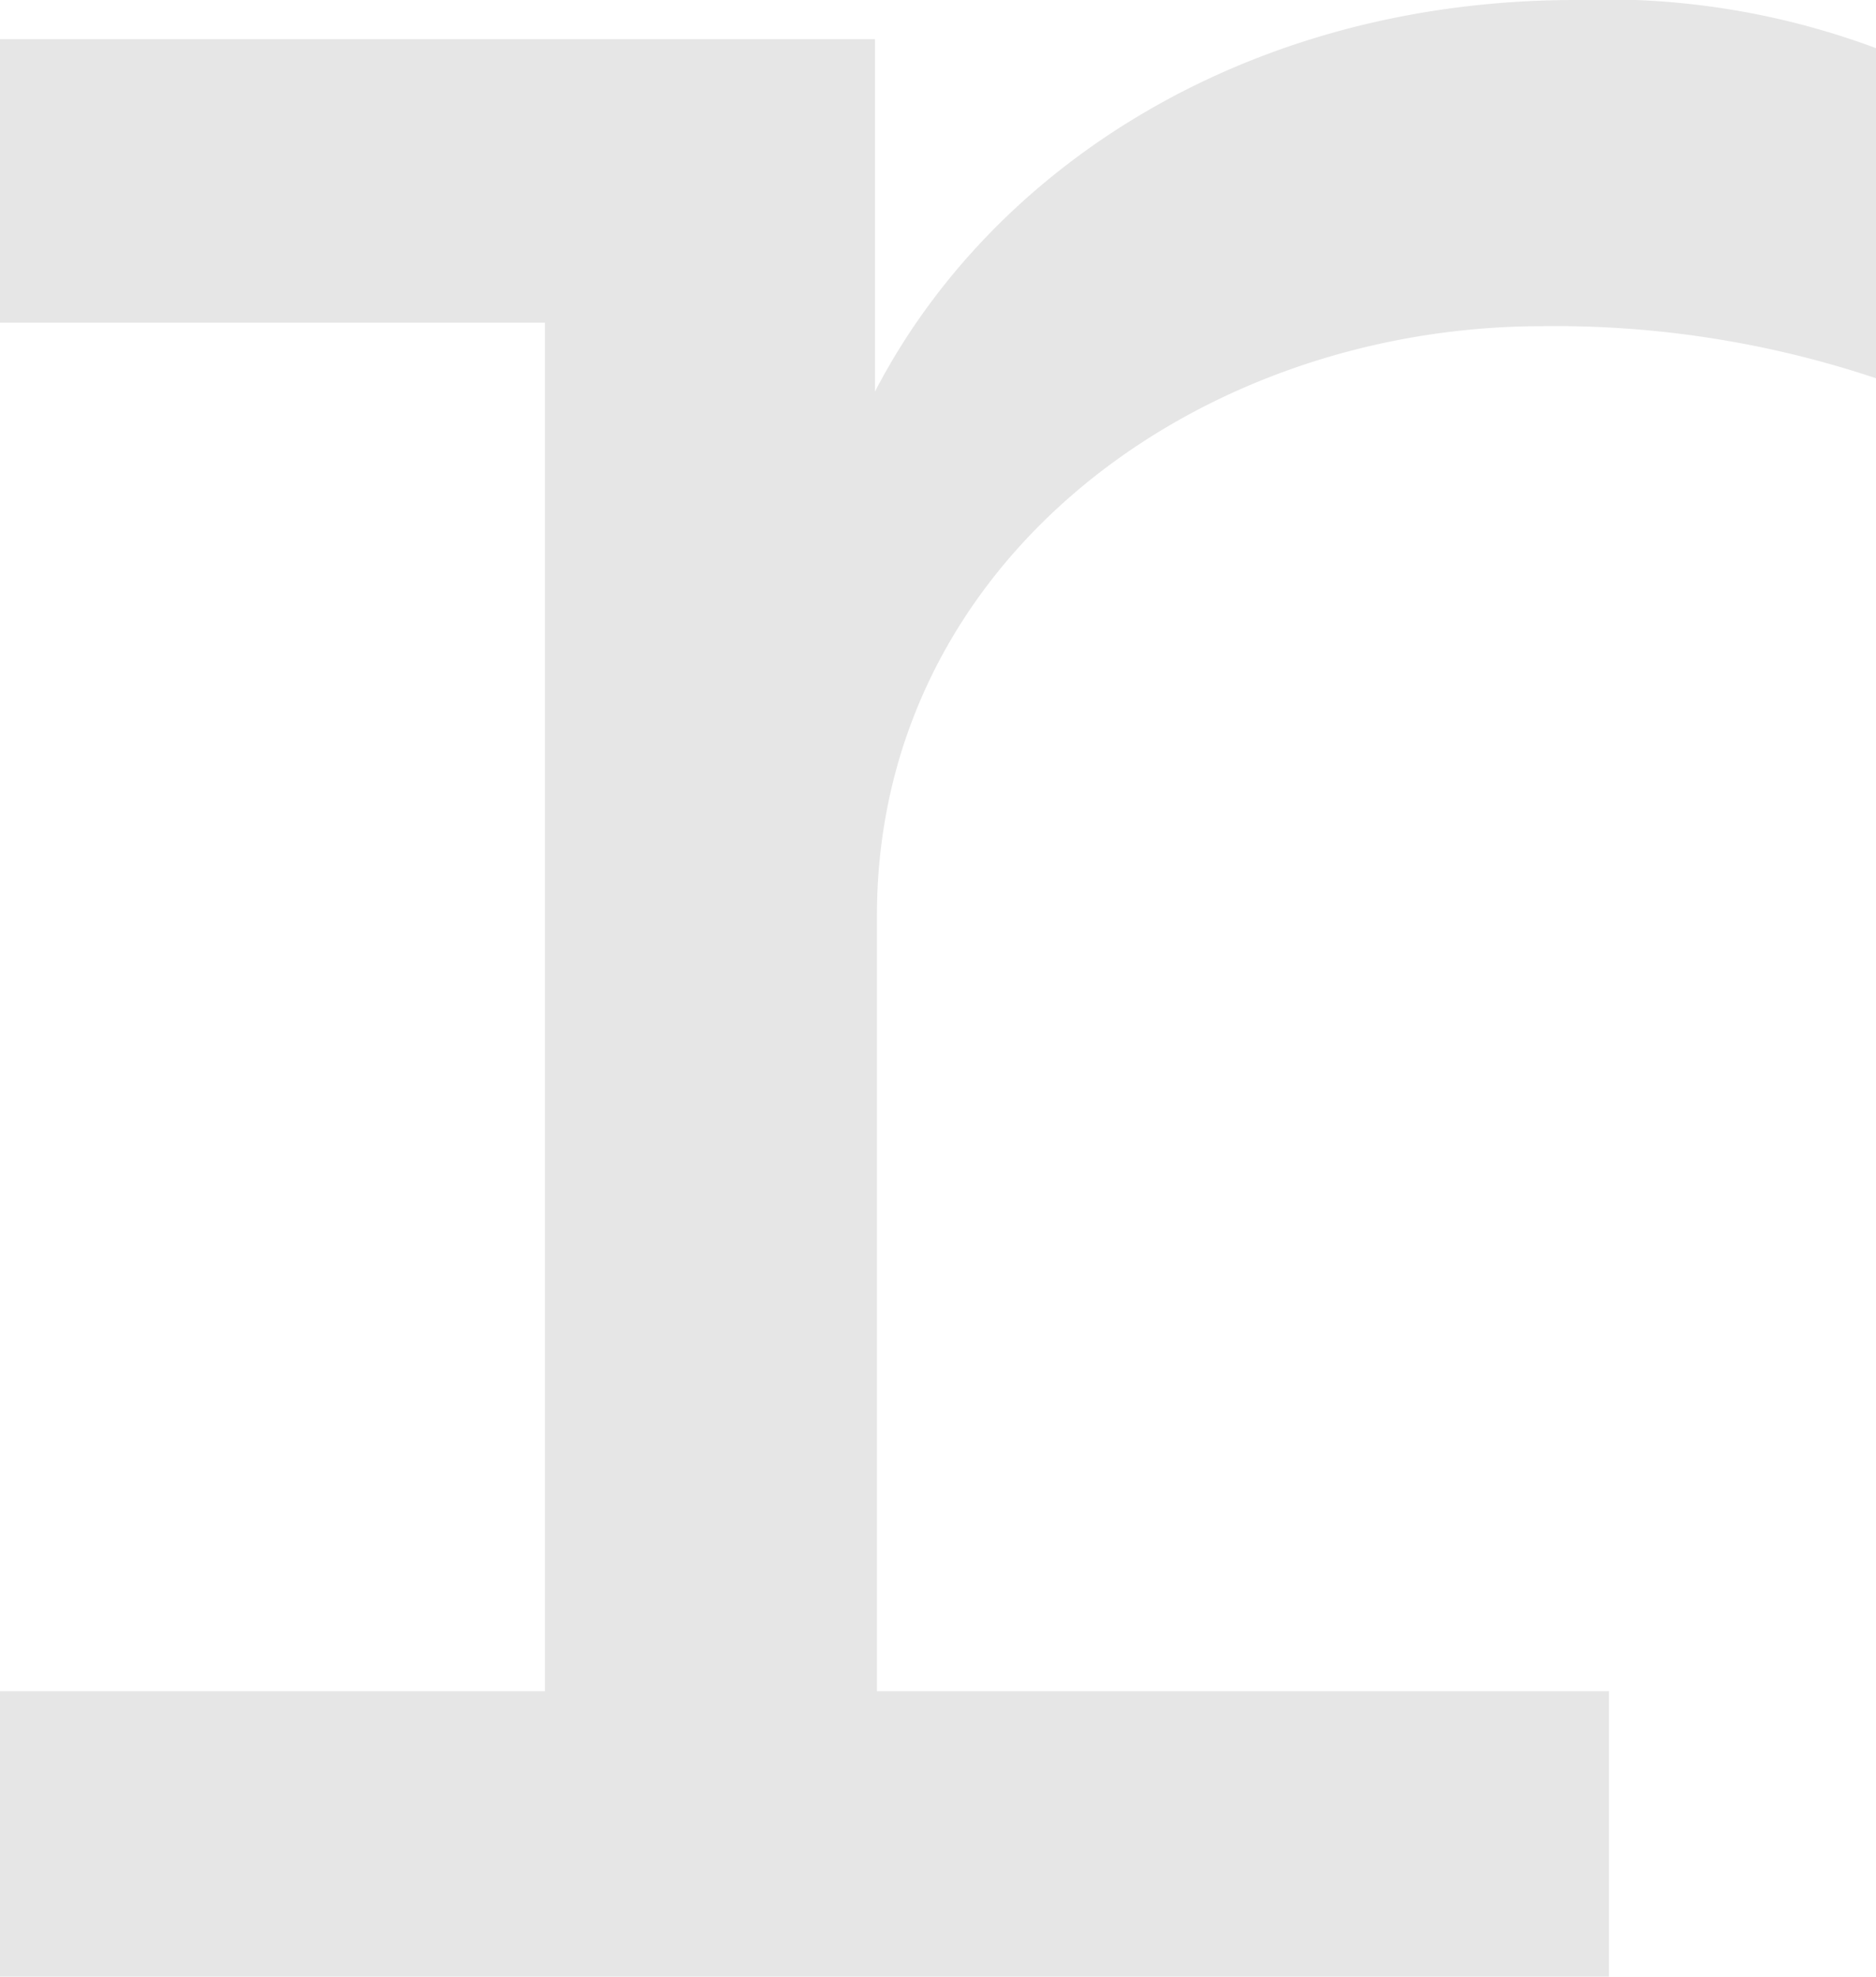 <svg xmlns="http://www.w3.org/2000/svg" viewBox="0 0 47.92 50.48"><defs><style>.cls-1{fill:#e6e6e6;}</style></defs><g id="Layer_2" data-name="Layer 2"><g id="Layer_1-2" data-name="Layer 1"><path class="cls-1" d="M0,43.19H13.92V8.24H0V1H22.35V10c3-5.78,9.57-10,17.9-10a19.76,19.76,0,0,1,7.67,1.23V9.66A25.83,25.83,0,0,0,39.4,8.33c-8.81,0-17,6-17,15.06v19.8H41.1v7.29H0Z"/></g></g></svg>